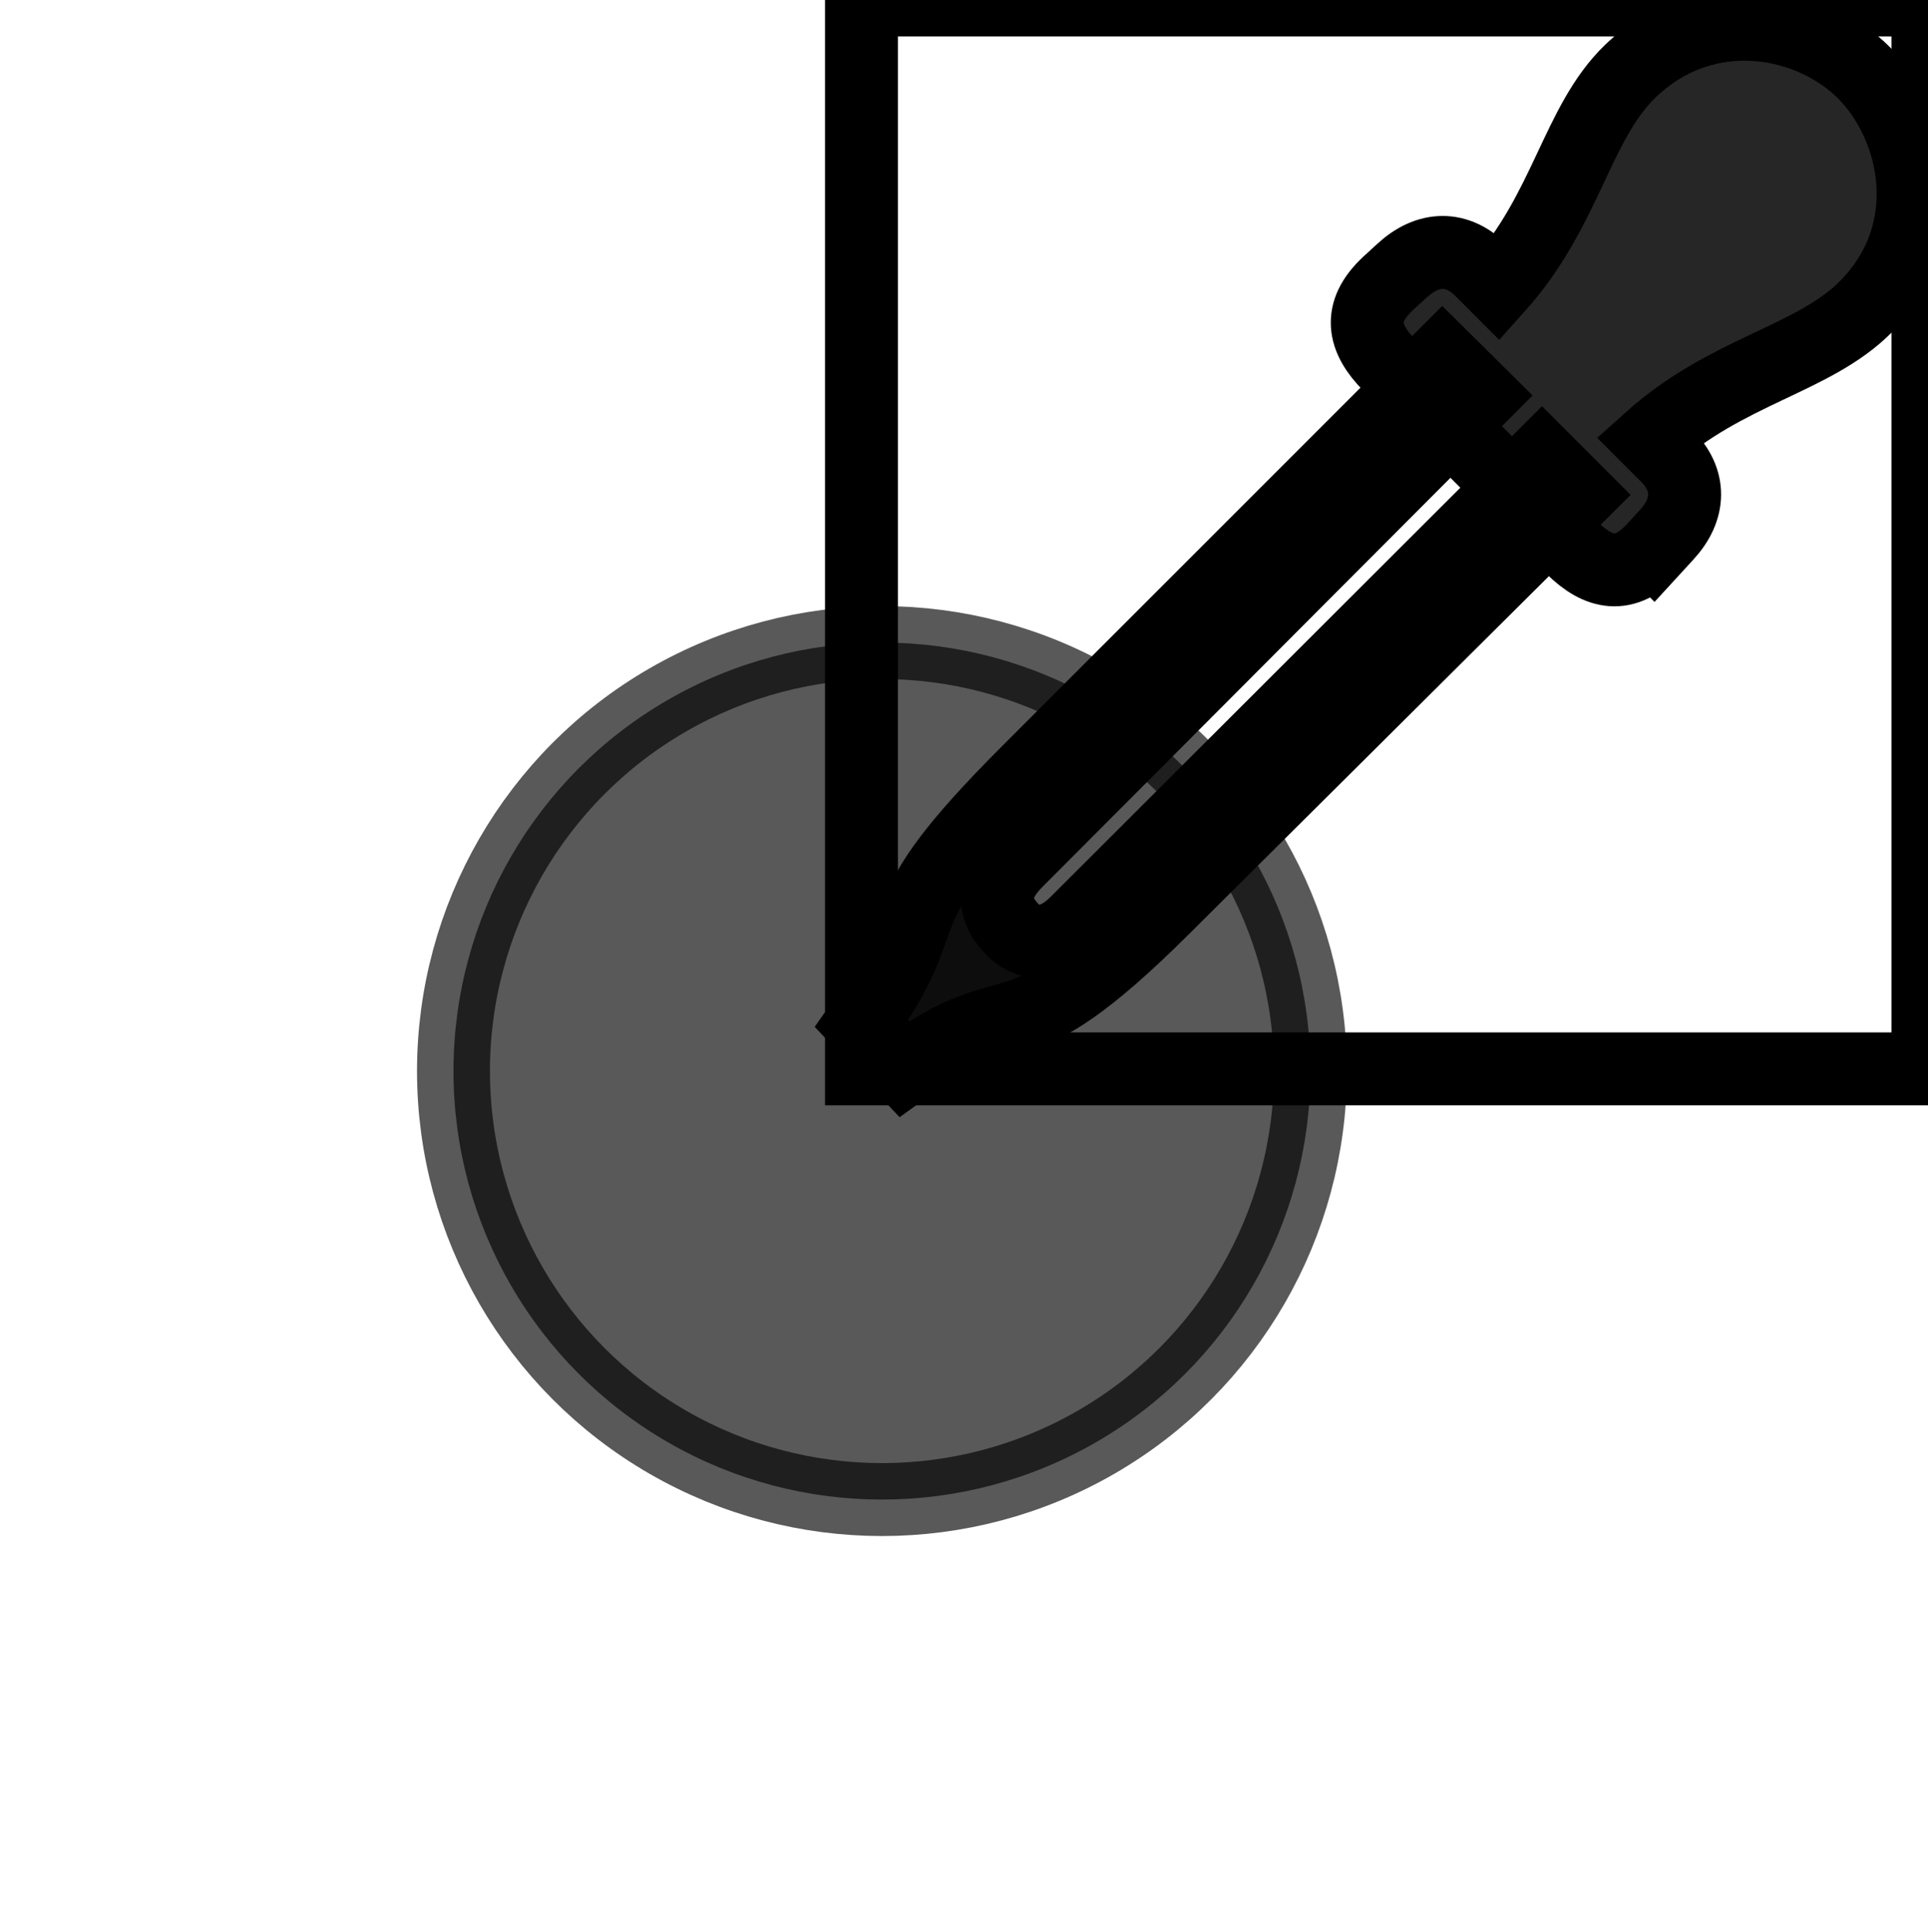 <svg width="26.436" height="26.494" xmlns="http://www.w3.org/2000/svg" version="1.1">
 <g>
  <title>Layer 1</title>
  <ellipse opacity="0.65" fill="#000" stroke="#000" cx="12.093" cy="14.685" id="svg_4" rx="5.875" ry="5.875"/>
  <g id="svg_1" stroke="null">
   <rect id="svg_2" y="0" x="11.812" width="14.623" opacity="0" height="14.655" stroke="null"/>
   <path id="svg_3" fill-opacity="0.85" fill="black" d="m21.142,6.277l-6.39,6.38c-0.27,0.27 -0.616,0.362 -0.891,0.065c-0.286,-0.313 -0.227,-0.605 0.076,-0.913l6.369,-6.385l-0.529,-0.524l-5.677,5.677c-2.123,2.123 -1.129,1.826 -2.285,3.457l0.583,0.621c1.583,-1.145 1.388,-0.049 3.549,-2.199l5.704,-5.672l-0.508,-0.508l-0,0zm1.529,1.253l0.178,-0.194c0.324,-0.351 0.346,-0.756 -0.011,-1.102l-0.211,-0.211c1.053,-0.945 2.236,-1.091 2.96,-1.82c1.021,-1.037 0.691,-2.479 -0.027,-3.203c-0.718,-0.724 -2.15,-1.032 -3.203,-0.027c-0.74,0.713 -0.875,1.907 -1.82,2.96l-0.211,-0.211c-0.346,-0.357 -0.751,-0.335 -1.102,-0.011l-0.194,0.178c-0.421,0.394 -0.335,0.756 0.016,1.113l2.512,2.512c0.357,0.351 0.718,0.438 1.113,0.016l0,0z" stroke="null"/>
  </g>
 </g>

</svg>